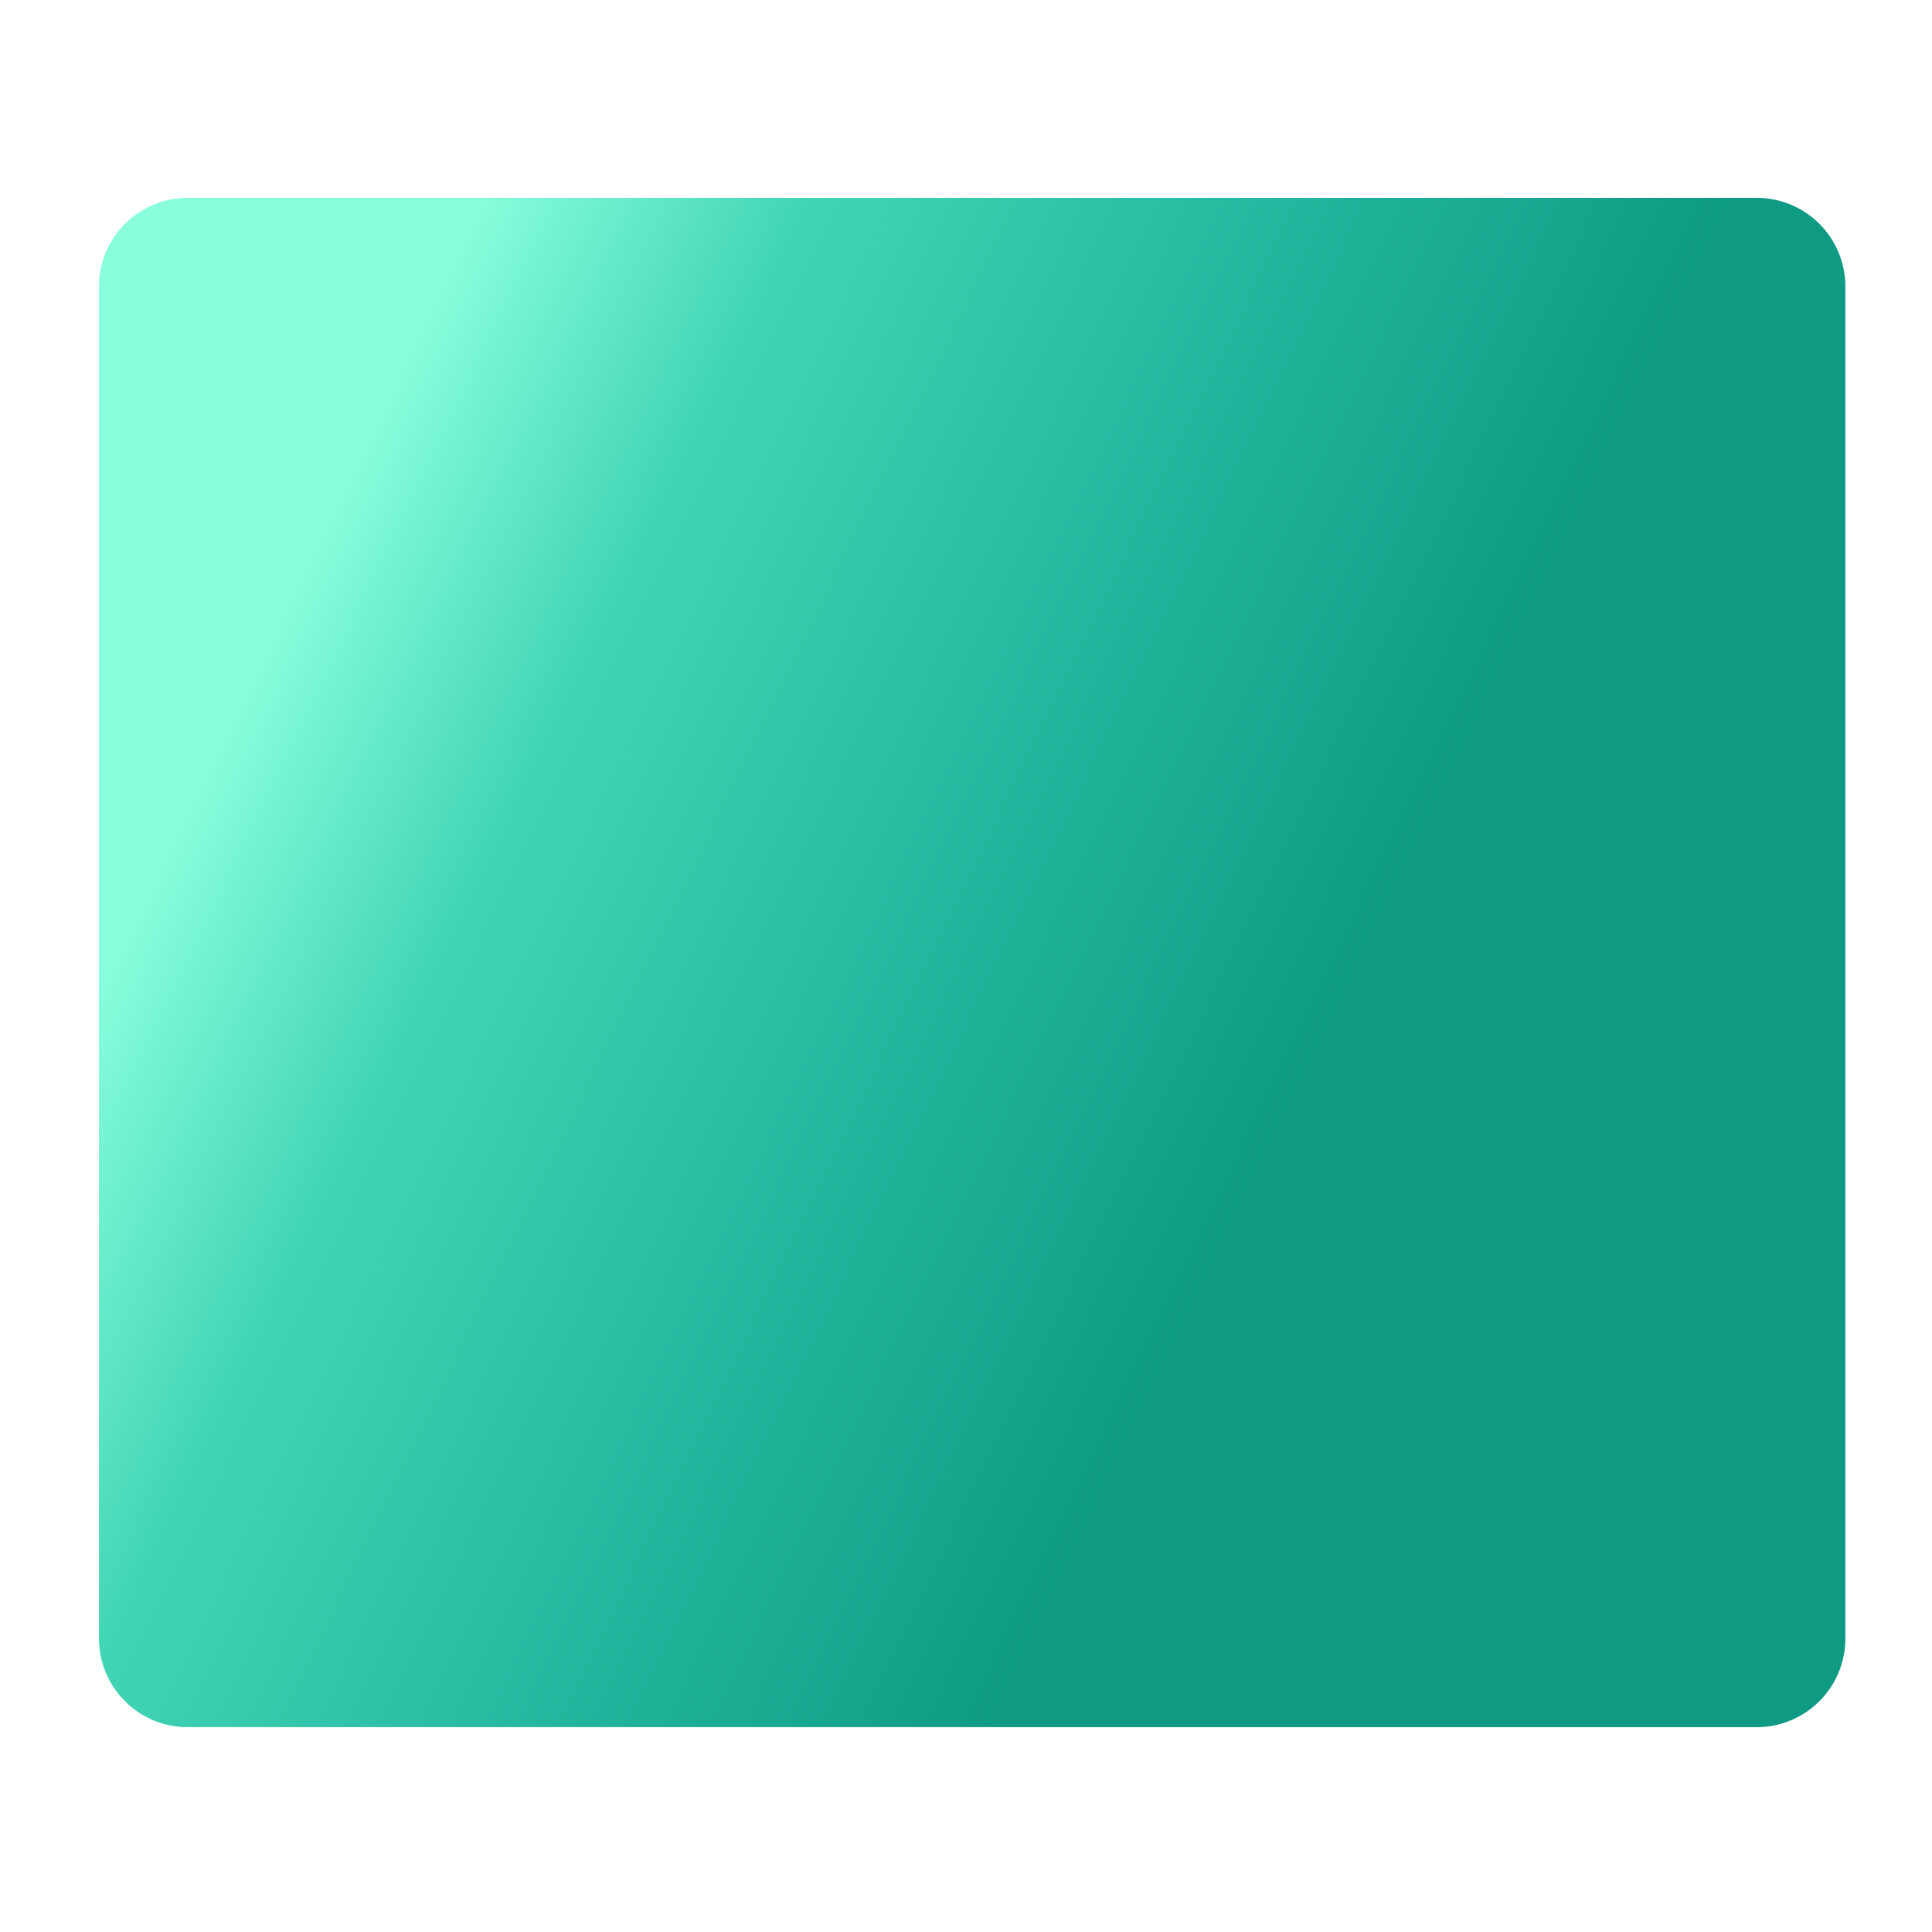 <?xml version="1.0" encoding="utf-8"?>
<svg
	version="1.1"
	xmlns="http://www.w3.org/2000/svg"
	xmlns:xlink="http://www.w3.org/1999/xlink"
	x="0%" y="0%"
	width="100%" height="100%"
	viewBox="0 0 512.0 512.0"
	enable-background="new 0 0 512.0 512.0"
	xml:space="preserve">
<defs>
	<linearGradient id="fillGrad0" x1="10.465%" y1="26.068%" x2="72.343%" y2="52.415%">
   		<stop offset="0.000%" style="stop-color:rgb(137,255,221);stop-opacity:1.000" />
		<stop offset="25.472%" style="stop-color:rgb(67,214,181);stop-opacity:1.000" />
		<stop offset="56.889%" style="stop-color:rgb(40,188,163);stop-opacity:1.000" />
		<stop offset="100.000%" style="stop-color:rgb(14,154,131);stop-opacity:1.000" />
	</linearGradient>

<filter id="glow0" x="-200%" y="-200%" width="600%" height="600%" >
	<feOffset result="offOut" in="SourceGraphic" dx="0.0" dy="0.0" />
	<feGaussianBlur result="blurOut" in="offOut" stdDeviation="6.496" />
	<feFlood flood-color="#000000" flood-opacity="1.000" result="flood"/>
	<feComposite in="flood" in2="blurOut" operator="in" result="blendOut0"/>
	<feBlend in="SourceGraphic" in2="blendOut0" mode="normal" />
</filter>

</defs>
	<path
		transform = "rotate(-0.00 257.63 255.07)"
		fill="url(#fillGrad0)"
		stroke="#333333"
		fill-opacity="1.0"
		stroke-opacity="0.000"
		fill-rule="nonzero"
		stroke-width="5.12"
		filter="url(#glow0)"
		stroke-linejoin="miter"
		stroke-linecap="square"
		d="M49.73,52.43L465.53,52.43A23.50 23.50 0 0 1 489.04,75.93L489.04,434.21A23.50 23.50 0 0 1 465.53,457.72L49.73,457.72A23.50 23.50 0 0 1 26.23,434.21L26.23,75.93A23.50 23.50 0 0 1 49.73,52.43z"/>
</svg>